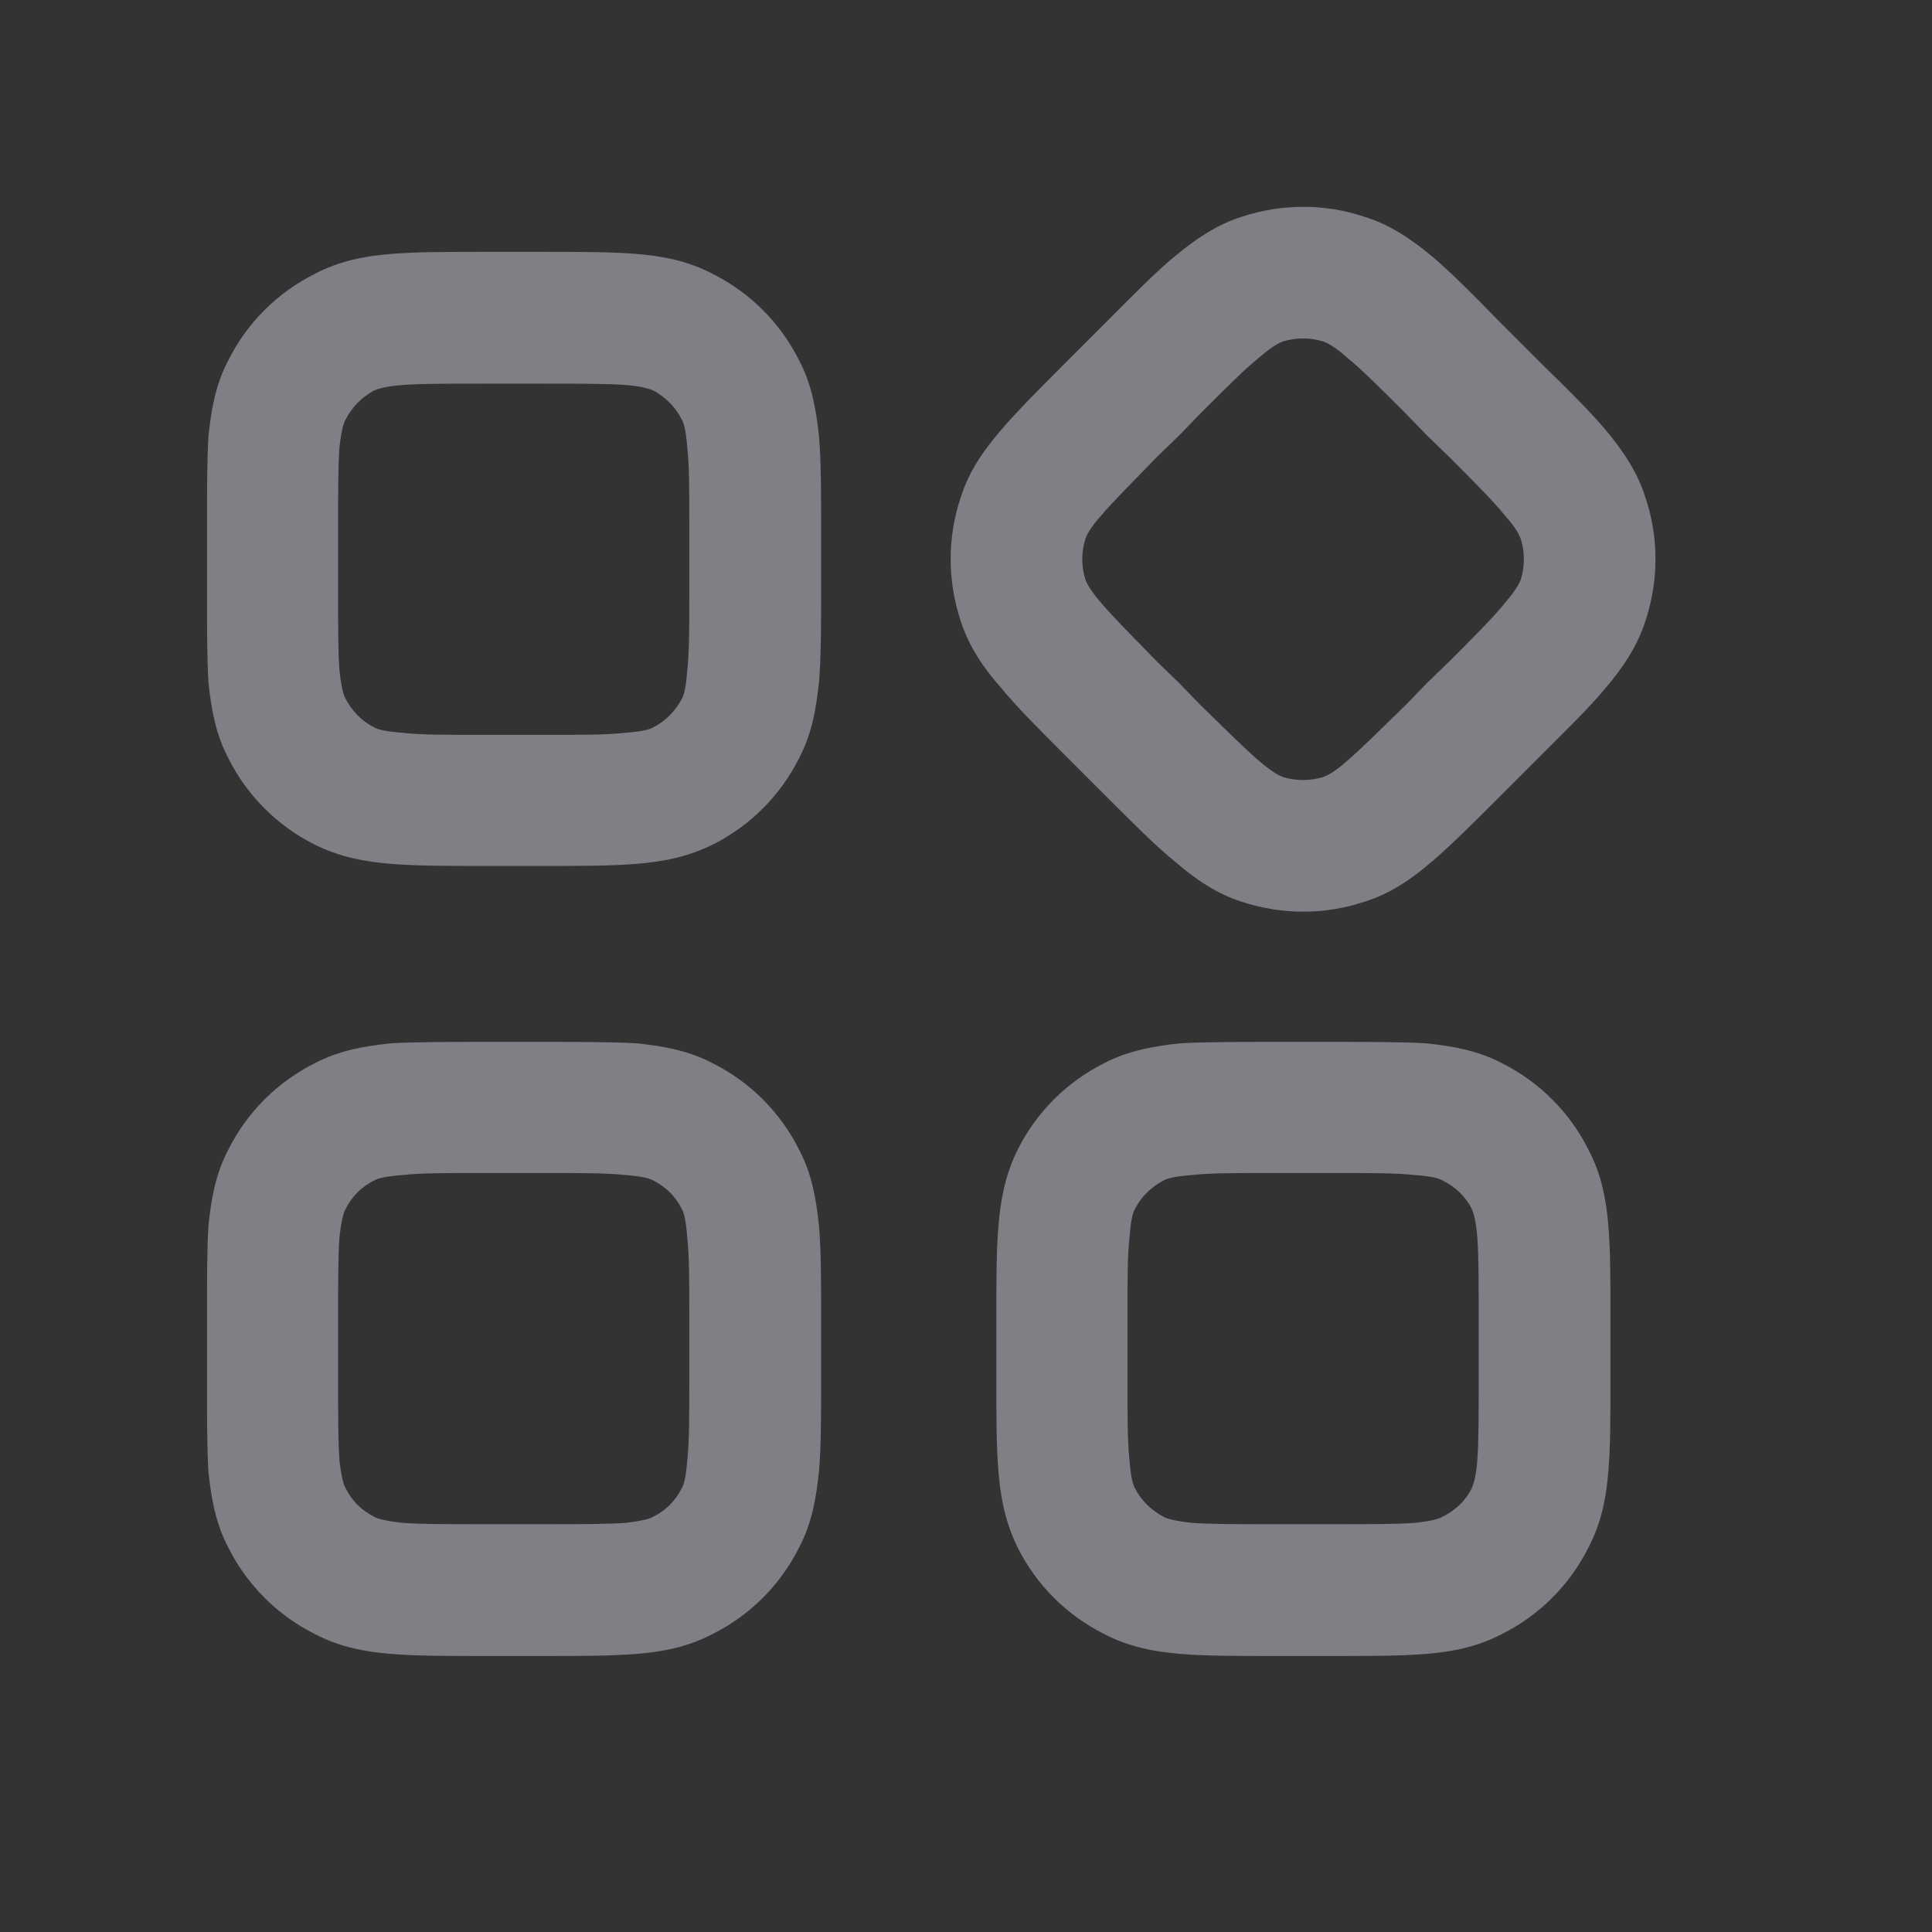 <svg width="28" height="28" viewBox="0 0 28 28" fill="none" xmlns="http://www.w3.org/2000/svg" xmlns:xlink="http://www.w3.org/1999/xlink">
	<rect x="0" y="0" width="28" height="28" fill="#333333" stroke="none"/>
	<desc>
			Created with Pixso.
	</desc>
	<defs>
		<clipPath id="clip9_10083">
			<rect id="Component 4" rx="0" width="27" height="27" transform="translate(0.5 0.5)" fill="white" fill-opacity="0"/>
		</clipPath>
	</defs>
	<g clip-path="url(#clip9_10083)">
		<path id="↳ Icon Color" d="M15.4 10.91L15.4 10.91L15.4 10.91L15.4 10.91C15.04 10.55 14.74 10.25 14.51 9.97C14.26 9.69 14.04 9.37 13.92 8.99C13.73 8.41 13.73 7.79 13.92 7.22C14.04 6.83 14.26 6.52 14.51 6.23C14.74 5.96 15.07 5.63 15.43 5.27L15.43 5.27L15.43 5.27L15.74 4.96L16.06 4.64L16.06 4.64C16.41 4.29 16.74 3.95 17.02 3.72C17.31 3.48 17.62 3.26 18 3.14C18.58 2.95 19.2 2.95 19.77 3.14C20.16 3.26 20.47 3.48 20.76 3.72C21.03 3.95 21.34 4.26 21.69 4.62L21.69 4.62L21.69 4.62L21.69 4.62L21.69 4.62L22.03 4.96L22.37 5.3L22.37 5.3L22.37 5.3L22.37 5.3L22.37 5.3C22.73 5.65 23.04 5.96 23.27 6.23C23.51 6.52 23.73 6.83 23.85 7.22C24.04 7.79 24.04 8.41 23.85 8.99C23.73 9.37 23.51 9.69 23.27 9.97C23.04 10.25 22.7 10.58 22.35 10.93L22.03 11.25L21.72 11.56C21.36 11.92 21.03 12.25 20.76 12.48C20.47 12.73 20.16 12.95 19.77 13.07C19.2 13.26 18.58 13.26 18 13.07C17.62 12.95 17.31 12.73 17.02 12.48C16.74 12.25 16.44 11.95 16.08 11.59L16.08 11.59L16.08 11.59L15.74 11.25L15.4 10.91L15.4 10.91ZM21 9.59L20.68 9.9L20.37 10.22C19.98 10.6 19.73 10.85 19.52 11.03C19.33 11.2 19.23 11.24 19.18 11.26C18.99 11.32 18.78 11.32 18.59 11.26C18.54 11.24 18.45 11.2 18.25 11.03C18.04 10.85 17.79 10.6 17.4 10.22L17.09 9.9L16.77 9.59C16.39 9.2 16.14 8.95 15.96 8.74C15.79 8.54 15.75 8.45 15.73 8.4C15.67 8.21 15.67 8 15.73 7.81C15.75 7.76 15.79 7.66 15.96 7.47C16.14 7.26 16.39 7.01 16.77 6.62L17.09 6.31L17.4 5.99C17.79 5.6 18.04 5.35 18.25 5.18C18.45 5.01 18.54 4.97 18.59 4.95C18.78 4.89 18.99 4.89 19.18 4.95C19.23 4.97 19.33 5.01 19.52 5.18C19.73 5.35 19.98 5.6 20.37 5.99L20.68 6.31L21 6.62C21.39 7.01 21.64 7.26 21.81 7.47C21.98 7.66 22.02 7.76 22.04 7.81C22.1 8 22.1 8.21 22.04 8.4C22.02 8.45 21.98 8.54 21.81 8.74C21.64 8.95 21.39 9.2 21 9.59ZM14.44 19.06L14.44 19.06C14.44 18.56 14.44 18.13 14.47 17.77C14.5 17.39 14.57 17.02 14.75 16.66C15.02 16.12 15.46 15.68 16 15.41C16.36 15.22 16.74 15.16 17.11 15.12C17.47 15.1 17.94 15.1 18.44 15.1L18.44 15.1L18.89 15.1L19.33 15.1L19.33 15.1C19.83 15.1 20.31 15.1 20.66 15.12C21.04 15.16 21.41 15.22 21.77 15.41C22.31 15.68 22.75 16.12 23.02 16.66C23.21 17.02 23.28 17.39 23.31 17.77C23.34 18.13 23.34 18.56 23.34 19.06L23.34 19.06L23.34 19.06L23.34 19.55L23.34 20.03L23.34 20.03L23.34 20.03C23.34 20.53 23.34 20.96 23.31 21.32C23.28 21.7 23.21 22.07 23.02 22.43C22.75 22.97 22.31 23.41 21.77 23.68C21.41 23.87 21.04 23.94 20.66 23.97C20.31 24 19.83 24 19.33 24L19.33 24L19.33 24L19.33 24L18.89 24L18.44 24L18.44 24L18.44 24L18.44 24C17.94 24 17.47 24 17.11 23.97C16.74 23.94 16.36 23.87 16 23.68C15.46 23.41 15.02 22.97 14.75 22.43C14.57 22.07 14.5 21.7 14.47 21.32C14.44 20.96 14.44 20.53 14.44 20.03L14.44 20.03L14.44 20.03L14.44 19.55L14.44 19.06L14.44 19.06ZM19.33 22.09L18.89 22.09L18.44 22.09C17.89 22.09 17.54 22.09 17.27 22.07C17.01 22.04 16.91 22.01 16.86 21.98C16.69 21.89 16.54 21.75 16.45 21.57C16.42 21.52 16.39 21.42 16.37 21.17C16.34 20.89 16.34 20.54 16.34 19.99L16.34 19.55L16.34 19.1C16.34 18.55 16.34 18.2 16.37 17.93C16.39 17.67 16.42 17.57 16.45 17.52C16.54 17.34 16.69 17.2 16.86 17.11C16.91 17.08 17.01 17.05 17.27 17.03C17.54 17 17.89 17 18.44 17L18.89 17L19.33 17C19.88 17 20.24 17 20.51 17.03C20.77 17.05 20.86 17.08 20.91 17.11C21.09 17.2 21.24 17.34 21.33 17.52C21.35 17.57 21.39 17.67 21.41 17.93C21.43 18.2 21.43 18.55 21.43 19.1L21.43 19.55L21.43 19.99C21.43 20.54 21.43 20.89 21.41 21.17C21.39 21.42 21.35 21.52 21.33 21.57C21.24 21.75 21.09 21.89 20.91 21.98C20.86 22.01 20.77 22.04 20.51 22.07C20.24 22.09 19.88 22.09 19.33 22.09ZM3 7.62L3 7.62L3 7.62L3 8.1L3 8.58L3 8.58L3 8.58L3 8.58C3 9.09 3 9.52 3.02 9.88C3.06 10.26 3.12 10.63 3.31 10.99C3.58 11.53 4.02 11.97 4.56 12.24C4.92 12.42 5.29 12.49 5.67 12.52C6.03 12.55 6.5 12.55 7 12.55L7.44 12.55L7.89 12.55C8.39 12.55 8.86 12.55 9.22 12.52C9.6 12.49 9.97 12.42 10.33 12.24C10.87 11.97 11.31 11.53 11.58 10.99C11.77 10.63 11.83 10.26 11.87 9.88C11.9 9.52 11.9 9.09 11.9 8.58L11.9 8.58L11.9 8.1L11.9 7.62L11.9 7.62C11.9 7.12 11.9 6.69 11.87 6.33C11.83 5.95 11.77 5.58 11.58 5.22C11.31 4.68 10.87 4.24 10.33 3.97C9.97 3.78 9.6 3.71 9.22 3.68C8.86 3.65 8.39 3.65 7.89 3.65L7.89 3.65L7.89 3.65L7.44 3.65L7 3.65L7 3.65L7 3.65C6.5 3.65 6.03 3.65 5.67 3.68C5.29 3.71 4.92 3.78 4.56 3.97C4.02 4.24 3.58 4.68 3.31 5.22C3.12 5.58 3.06 5.95 3.02 6.33C3 6.69 3 7.12 3 7.62L3 7.62ZM7.44 10.65L7.89 10.65C8.44 10.65 8.79 10.65 9.07 10.62C9.32 10.6 9.42 10.57 9.47 10.54C9.65 10.45 9.79 10.3 9.88 10.13C9.91 10.08 9.94 9.98 9.96 9.72C9.99 9.45 9.99 9.1 9.99 8.55L9.99 8.1L9.99 7.66C9.99 7.11 9.99 6.75 9.96 6.48C9.94 6.22 9.91 6.13 9.88 6.08C9.79 5.9 9.65 5.76 9.47 5.66C9.42 5.64 9.32 5.6 9.07 5.58C8.79 5.56 8.44 5.56 7.89 5.56L7.44 5.56L7 5.56C6.45 5.56 6.09 5.56 5.83 5.58C5.57 5.6 5.47 5.64 5.42 5.66C5.24 5.76 5.1 5.9 5.01 6.08C4.98 6.13 4.95 6.22 4.92 6.48C4.9 6.75 4.9 7.11 4.9 7.66L4.9 8.1L4.9 8.55C4.9 9.1 4.9 9.45 4.92 9.72C4.95 9.98 4.98 10.08 5.01 10.13C5.1 10.3 5.24 10.45 5.42 10.54C5.47 10.57 5.57 10.6 5.83 10.62C6.09 10.65 6.45 10.65 7 10.65L7.44 10.65ZM3 19.06L3 19.06L3 19.06C3 18.56 3 18.13 3.02 17.77C3.06 17.39 3.12 17.02 3.31 16.66C3.58 16.12 4.02 15.68 4.56 15.41C4.92 15.22 5.29 15.16 5.67 15.12C6.03 15.1 6.5 15.1 7 15.1L7 15.1L7.44 15.1L7.89 15.1L7.89 15.1C8.39 15.1 8.86 15.1 9.22 15.12C9.6 15.16 9.97 15.22 10.33 15.41C10.87 15.68 11.31 16.12 11.58 16.66C11.77 17.02 11.83 17.39 11.87 17.77C11.9 18.13 11.9 18.56 11.9 19.06L11.9 19.06L11.9 19.55L11.9 20.03L11.9 20.03C11.9 20.53 11.9 20.96 11.87 21.32C11.83 21.7 11.77 22.07 11.58 22.43C11.31 22.97 10.87 23.41 10.33 23.68C9.97 23.87 9.6 23.94 9.22 23.97C8.86 24 8.39 24 7.89 24L7.89 24L7.44 24L7 24L7 24C6.5 24 6.03 24 5.67 23.97C5.29 23.94 4.92 23.87 4.56 23.68C4.02 23.41 3.58 22.97 3.31 22.43C3.12 22.07 3.06 21.7 3.02 21.32C3 20.96 3 20.53 3 20.03L3 20.03L3 20.03L3 20.03L3 19.55L3 19.06L3 19.06ZM7.89 22.09L7.44 22.09L7 22.09C6.45 22.09 6.09 22.09 5.83 22.07C5.57 22.04 5.47 22.01 5.42 21.98C5.24 21.89 5.1 21.75 5.01 21.57C4.98 21.52 4.95 21.42 4.92 21.17C4.9 20.89 4.9 20.54 4.9 19.99L4.9 19.55L4.9 19.1C4.9 18.55 4.9 18.2 4.92 17.93C4.95 17.67 4.98 17.57 5.01 17.52C5.1 17.34 5.24 17.2 5.42 17.11C5.47 17.08 5.57 17.05 5.83 17.03C6.09 17 6.45 17 7 17L7.44 17L7.89 17C8.44 17 8.79 17 9.07 17.03C9.32 17.05 9.42 17.08 9.47 17.11C9.65 17.2 9.79 17.34 9.88 17.52C9.91 17.57 9.94 17.67 9.96 17.93C9.99 18.2 9.99 18.55 9.99 19.1L9.99 19.55L9.99 19.99C9.99 20.54 9.99 20.89 9.96 21.17C9.94 21.42 9.91 21.52 9.88 21.57C9.79 21.75 9.65 21.89 9.47 21.98C9.42 22.01 9.32 22.04 9.07 22.07C8.79 22.09 8.44 22.09 7.89 22.09Z" fill="#F0F4FF" fill-opacity="0.4" fill-rule="evenodd"/>
	</g>
</svg>
